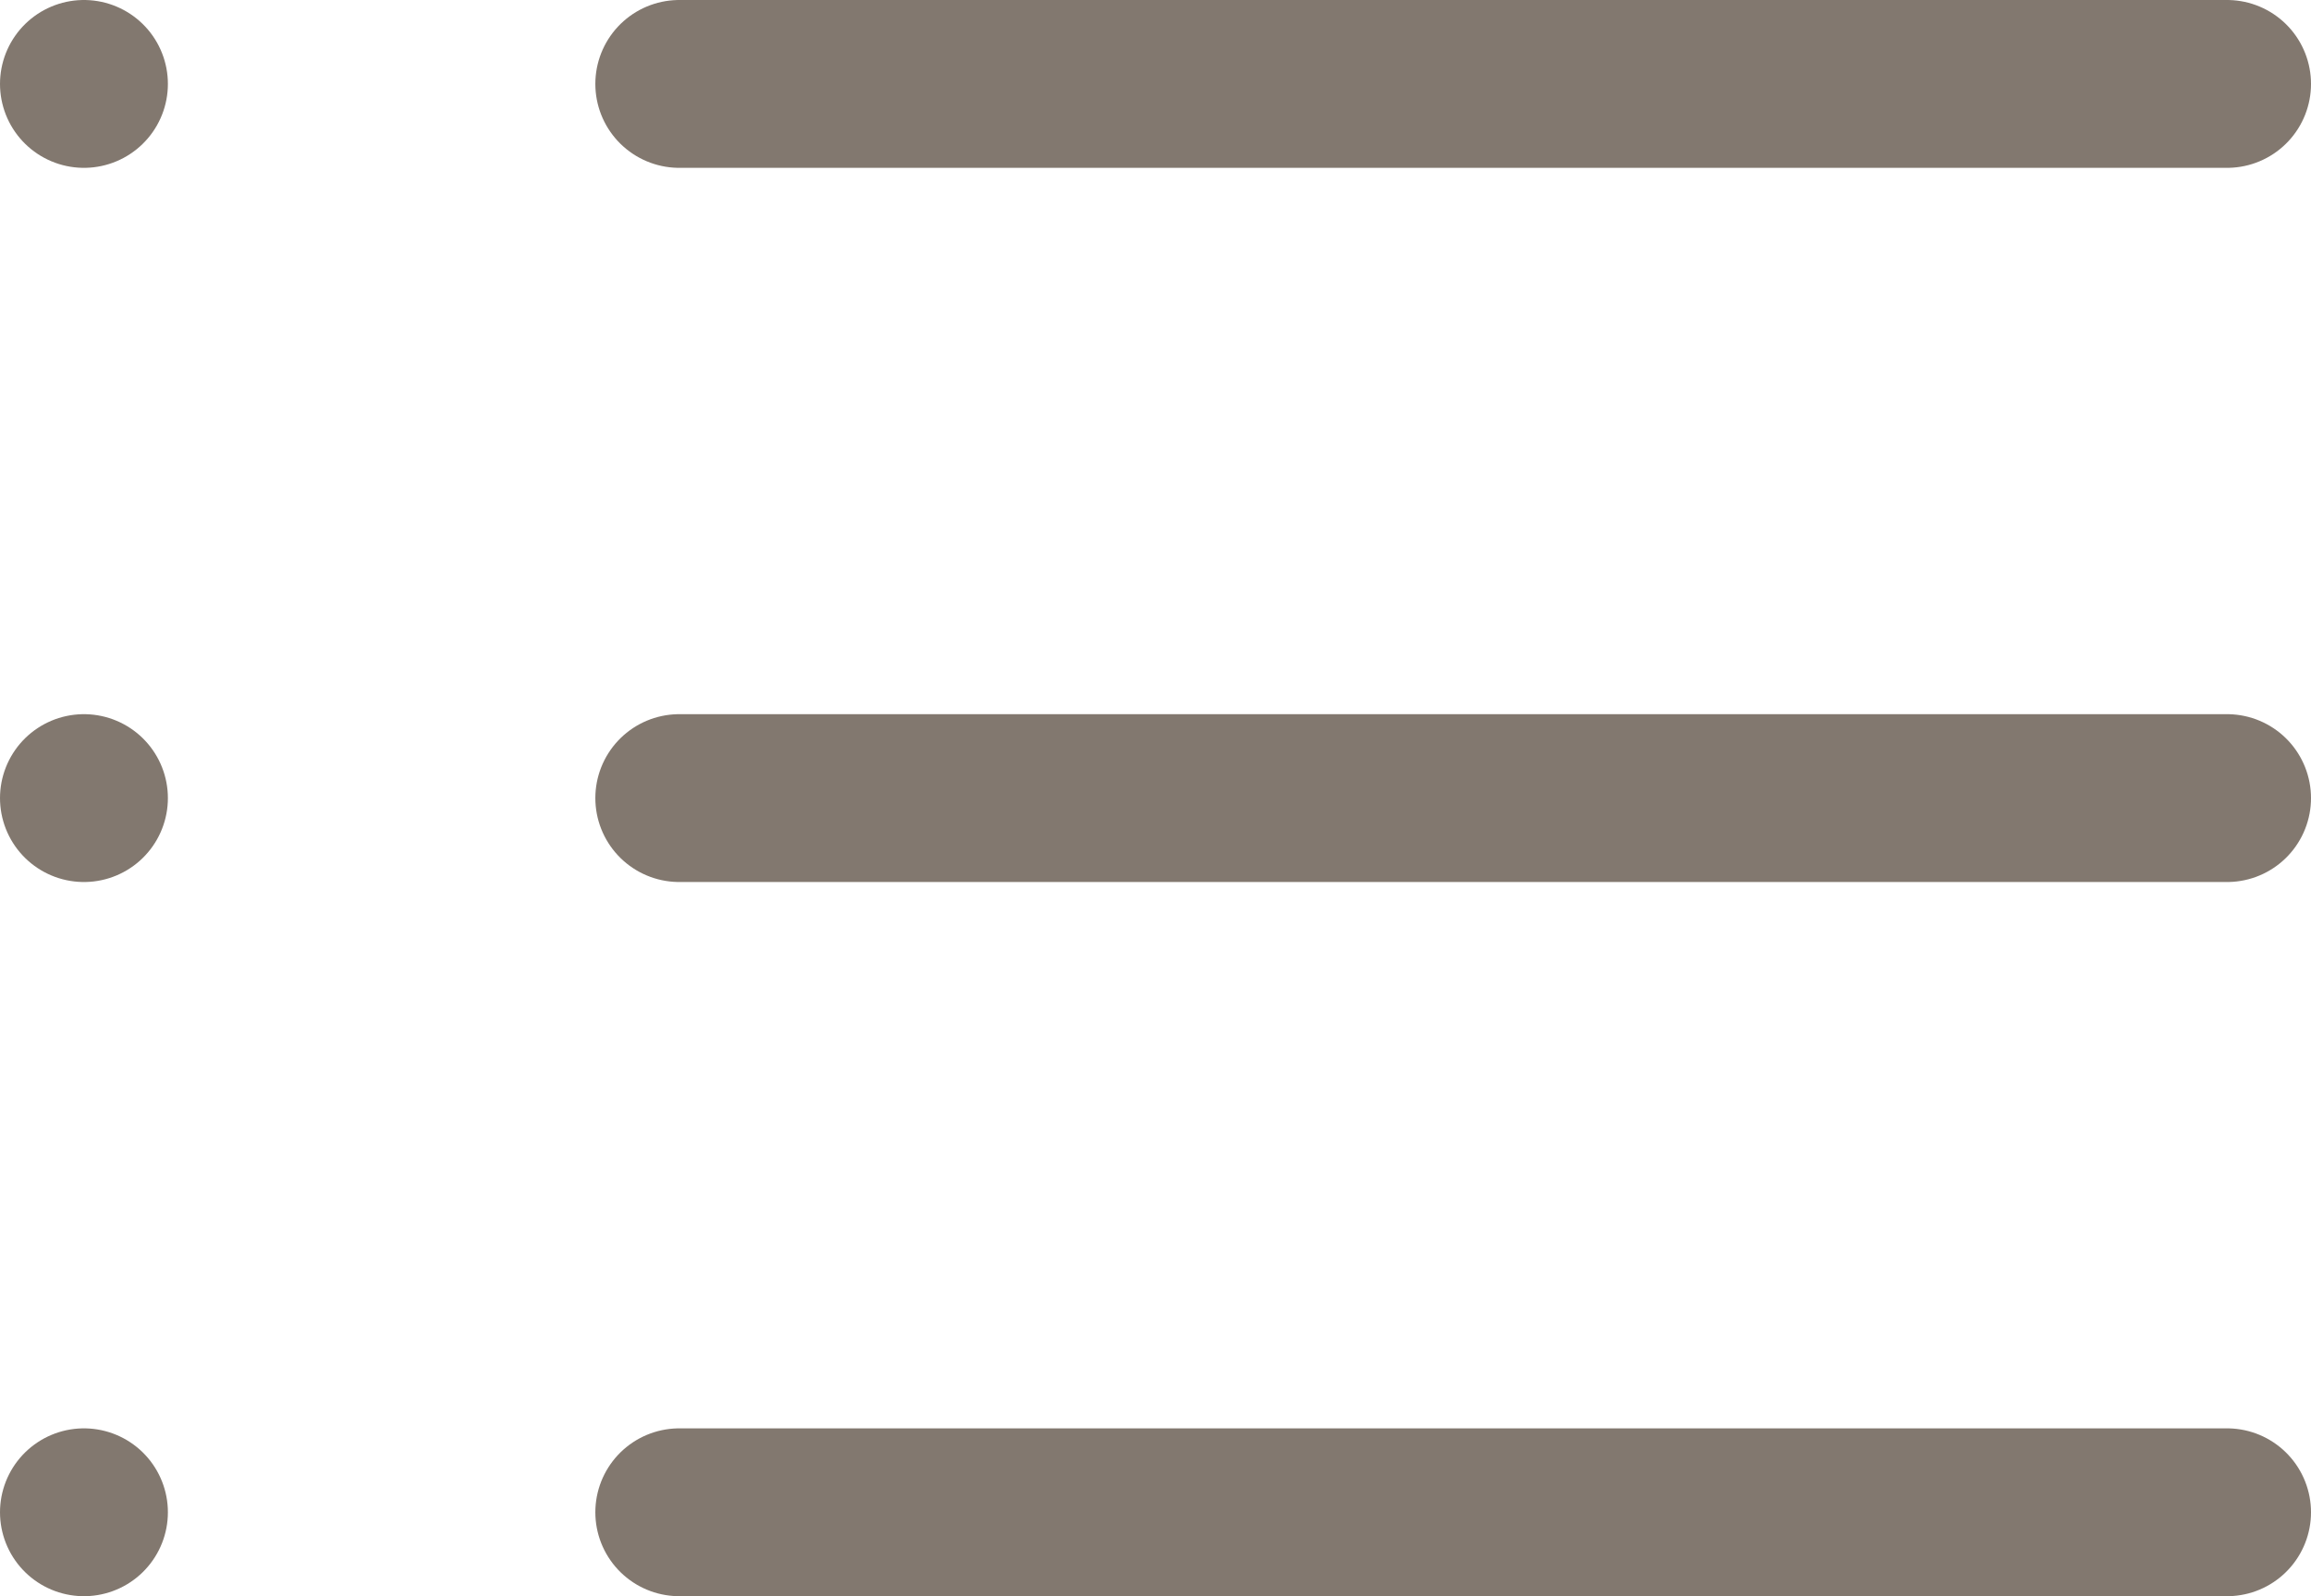 <svg xmlns="http://www.w3.org/2000/svg" width="13.765" height="9.51" viewBox="0 0 13.765 9.51"><defs><style>.a{fill:none;stroke:#82786f;stroke-linecap:round;stroke-linejoin:round;}</style></defs><g transform="translate(-4 -8.5)"><path class="a" d="M12,9h9.219" transform="translate(-3.954)"/><path class="a" d="M12,18h9.219" transform="translate(-3.954 -4.745)"/><path class="a" d="M12,27h9.219" transform="translate(-3.954 -9.49)"/><path class="a" d="M4.5,9h0"/><path class="a" d="M4.5,18h0" transform="translate(0 -4.745)"/><path class="a" d="M4.5,27h0" transform="translate(0 -9.49)"/></g></svg>